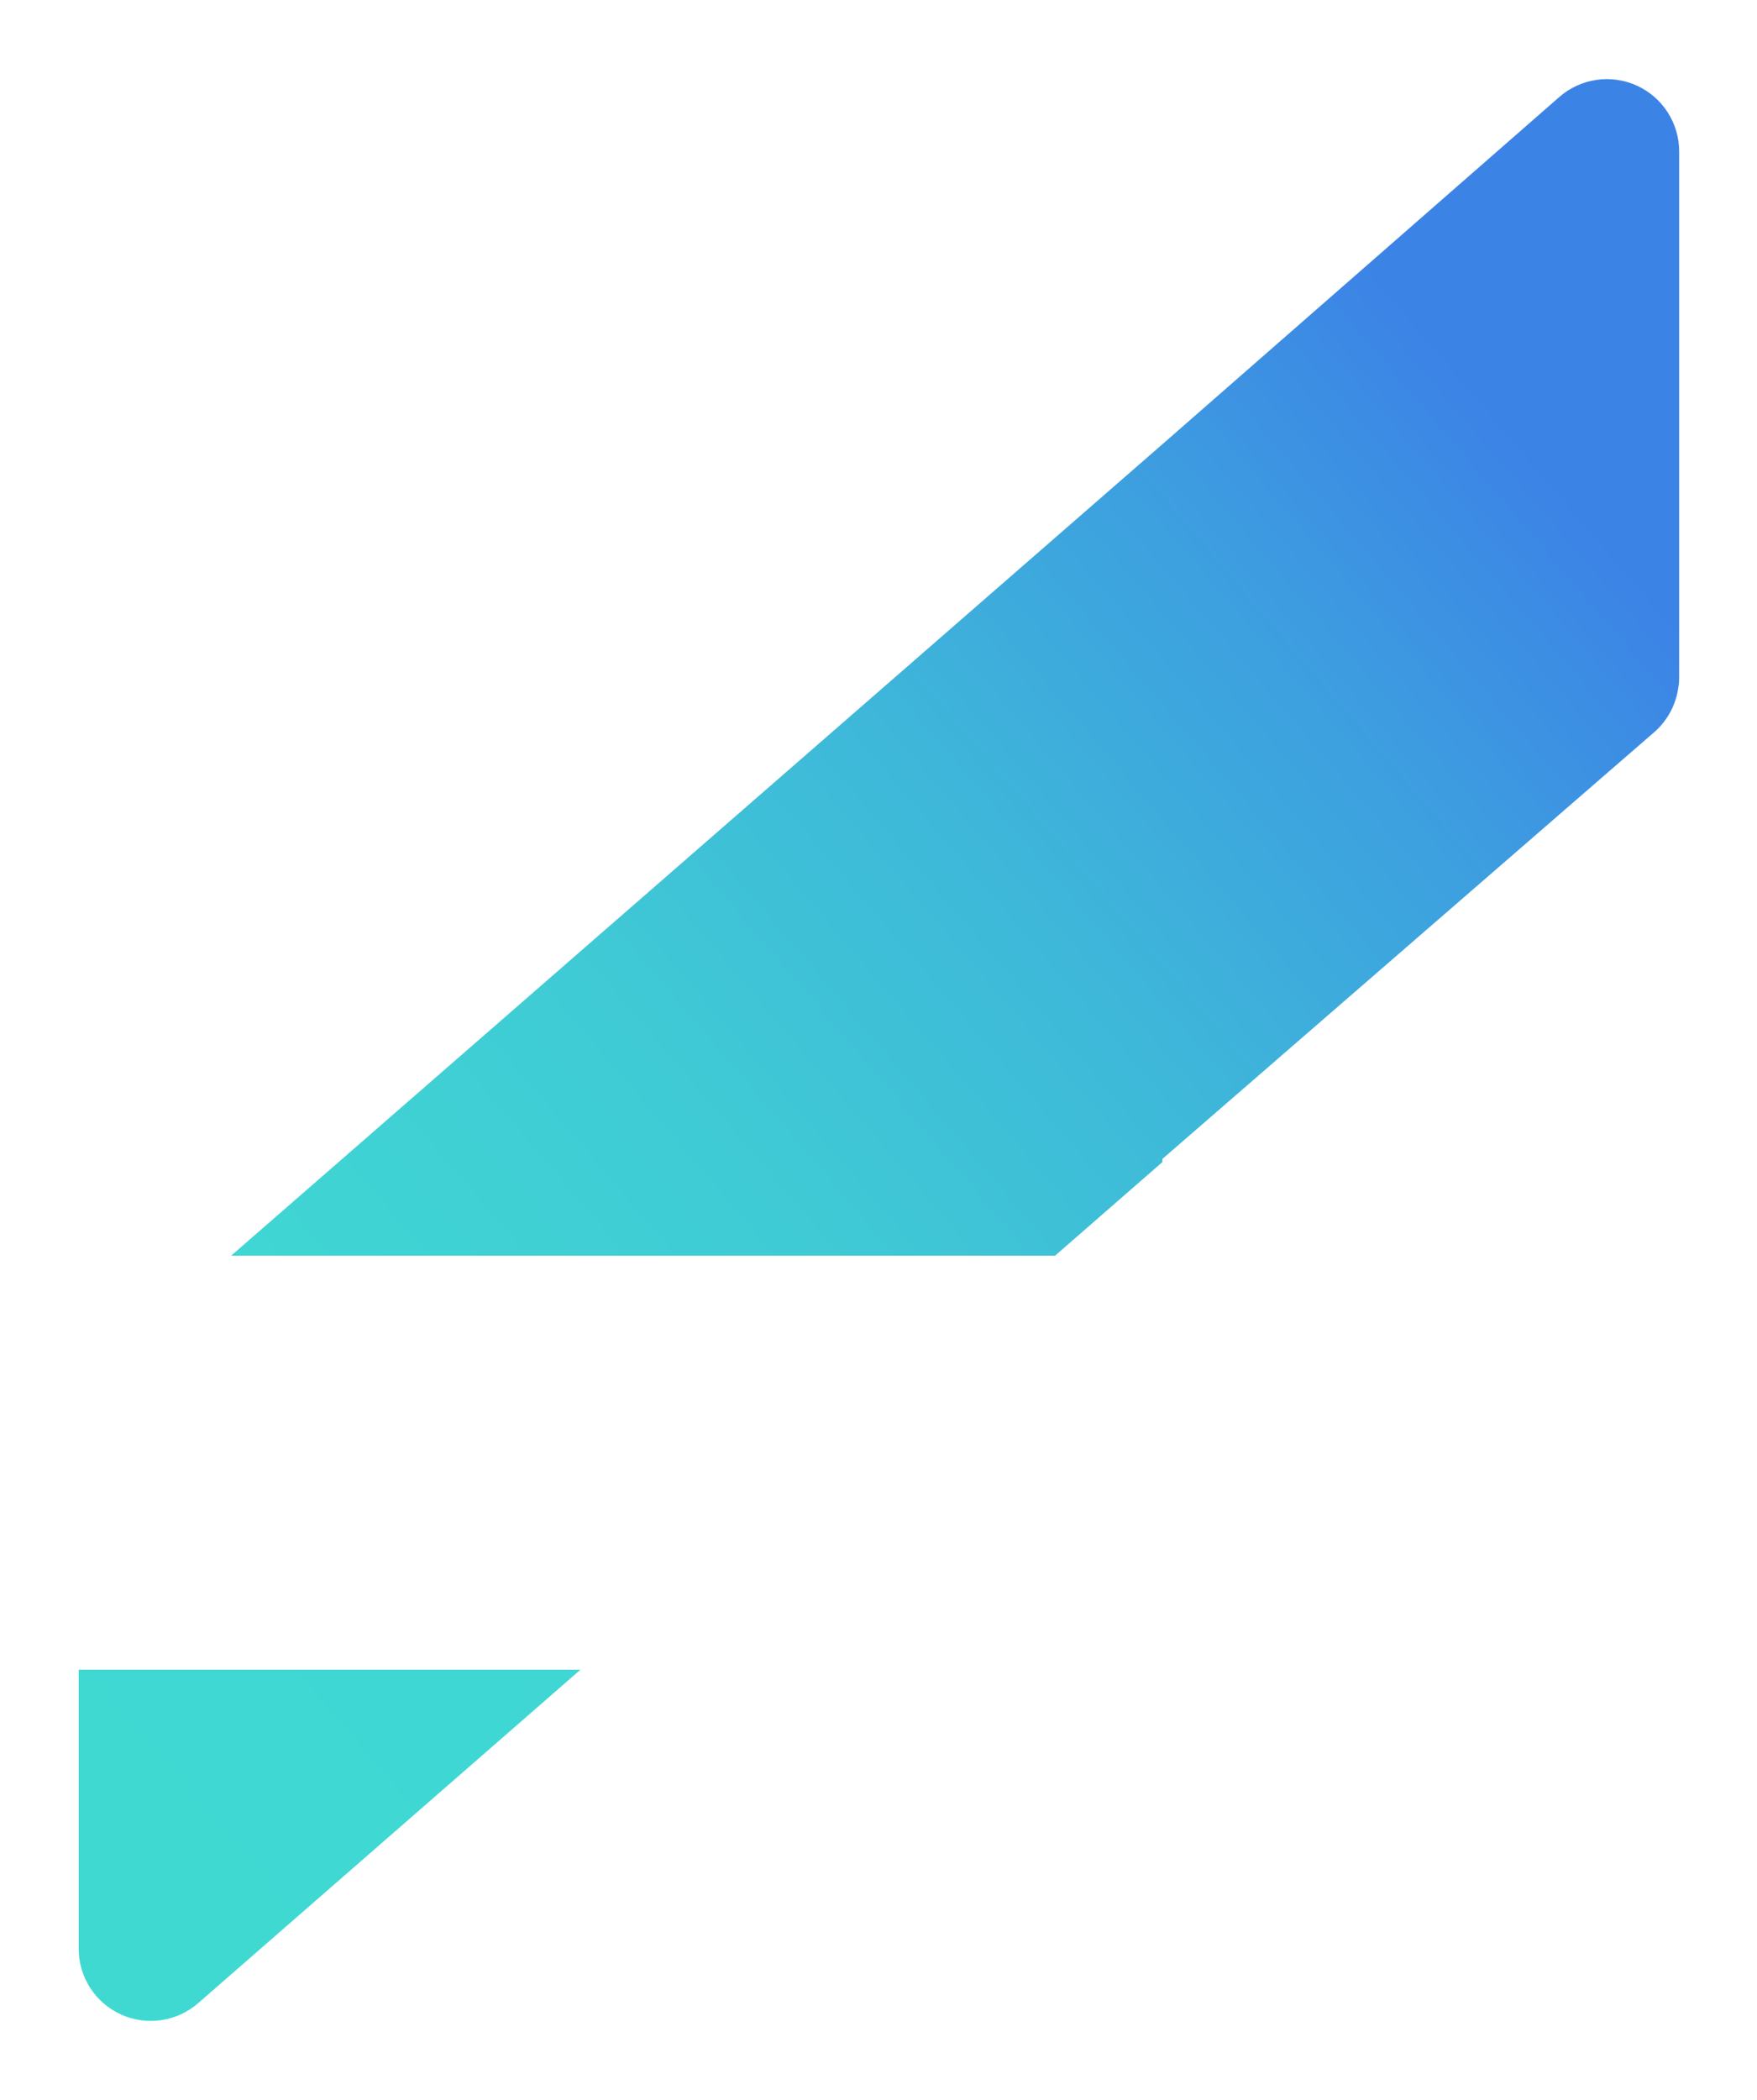 <svg width="765" height="914" viewBox="0 0 765 914" fill="none" xmlns="http://www.w3.org/2000/svg">
<g filter="url(#filter0_d_1_1126)">
<path fill-rule="evenodd" clip-rule="evenodd" d="M731.109 32.469V261.483C731.109 262.823 731.022 264.157 730.852 265.479V264.808C730.007 272.665 726.231 279.914 720.275 285.108L506.101 470.879V472.248L459.371 512.996H100.645L506.104 159.813L678.825 8.757C683.375 4.746 688.986 2.136 694.984 1.239C700.983 0.343 707.113 1.198 712.637 3.703C718.16 6.208 722.843 10.256 726.12 15.359C729.398 20.462 731.129 26.404 731.109 32.469ZM34.257 693.193V814.616C34.246 820.657 35.979 826.573 39.248 831.654C42.517 836.734 47.183 840.764 52.686 843.258C58.188 845.753 64.292 846.606 70.267 845.717C76.243 844.827 81.835 842.232 86.372 838.242L252.718 693.193H34.257Z" fill="url(#paint0_linear_1_1126)"/>
</g>
<defs>
<filter id="filter0_d_1_1126" x="0.712" y="0.893" width="763.943" height="912.255" filterUnits="userSpaceOnUse" color-interpolation-filters="sRGB">
<feFlood flood-opacity="0" result="BackgroundImageFix"/>
<feColorMatrix in="SourceAlpha" type="matrix" values="0 0 0 0 0 0 0 0 0 0 0 0 0 0 0 0 0 0 127 0" result="hardAlpha"/>
<feOffset dy="33.545"/>
<feGaussianBlur stdDeviation="16.772"/>
<feColorMatrix type="matrix" values="0 0 0 0 0 0 0 0 0 0 0 0 0 0 0 0 0 0 0.25 0"/>
<feBlend mode="normal" in2="BackgroundImageFix" result="effect1_dropShadow_1_1126"/>
<feBlend mode="normal" in="SourceGraphic" in2="effect1_dropShadow_1_1126" result="shape"/>
</filter>
<linearGradient id="paint0_linear_1_1126" x1="23.96" y1="729.956" x2="709.35" y2="144.931" gradientUnits="userSpaceOnUse">
<stop stop-color="#3FD9D2"/>
<stop offset="0.23" stop-color="#3FD6D3"/>
<stop offset="0.43" stop-color="#3FCBD5"/>
<stop offset="0.61" stop-color="#3EB9D9"/>
<stop offset="0.79" stop-color="#3DA0DF"/>
<stop offset="0.95" stop-color="#3C83E6"/>
</linearGradient>
</defs>
</svg>
